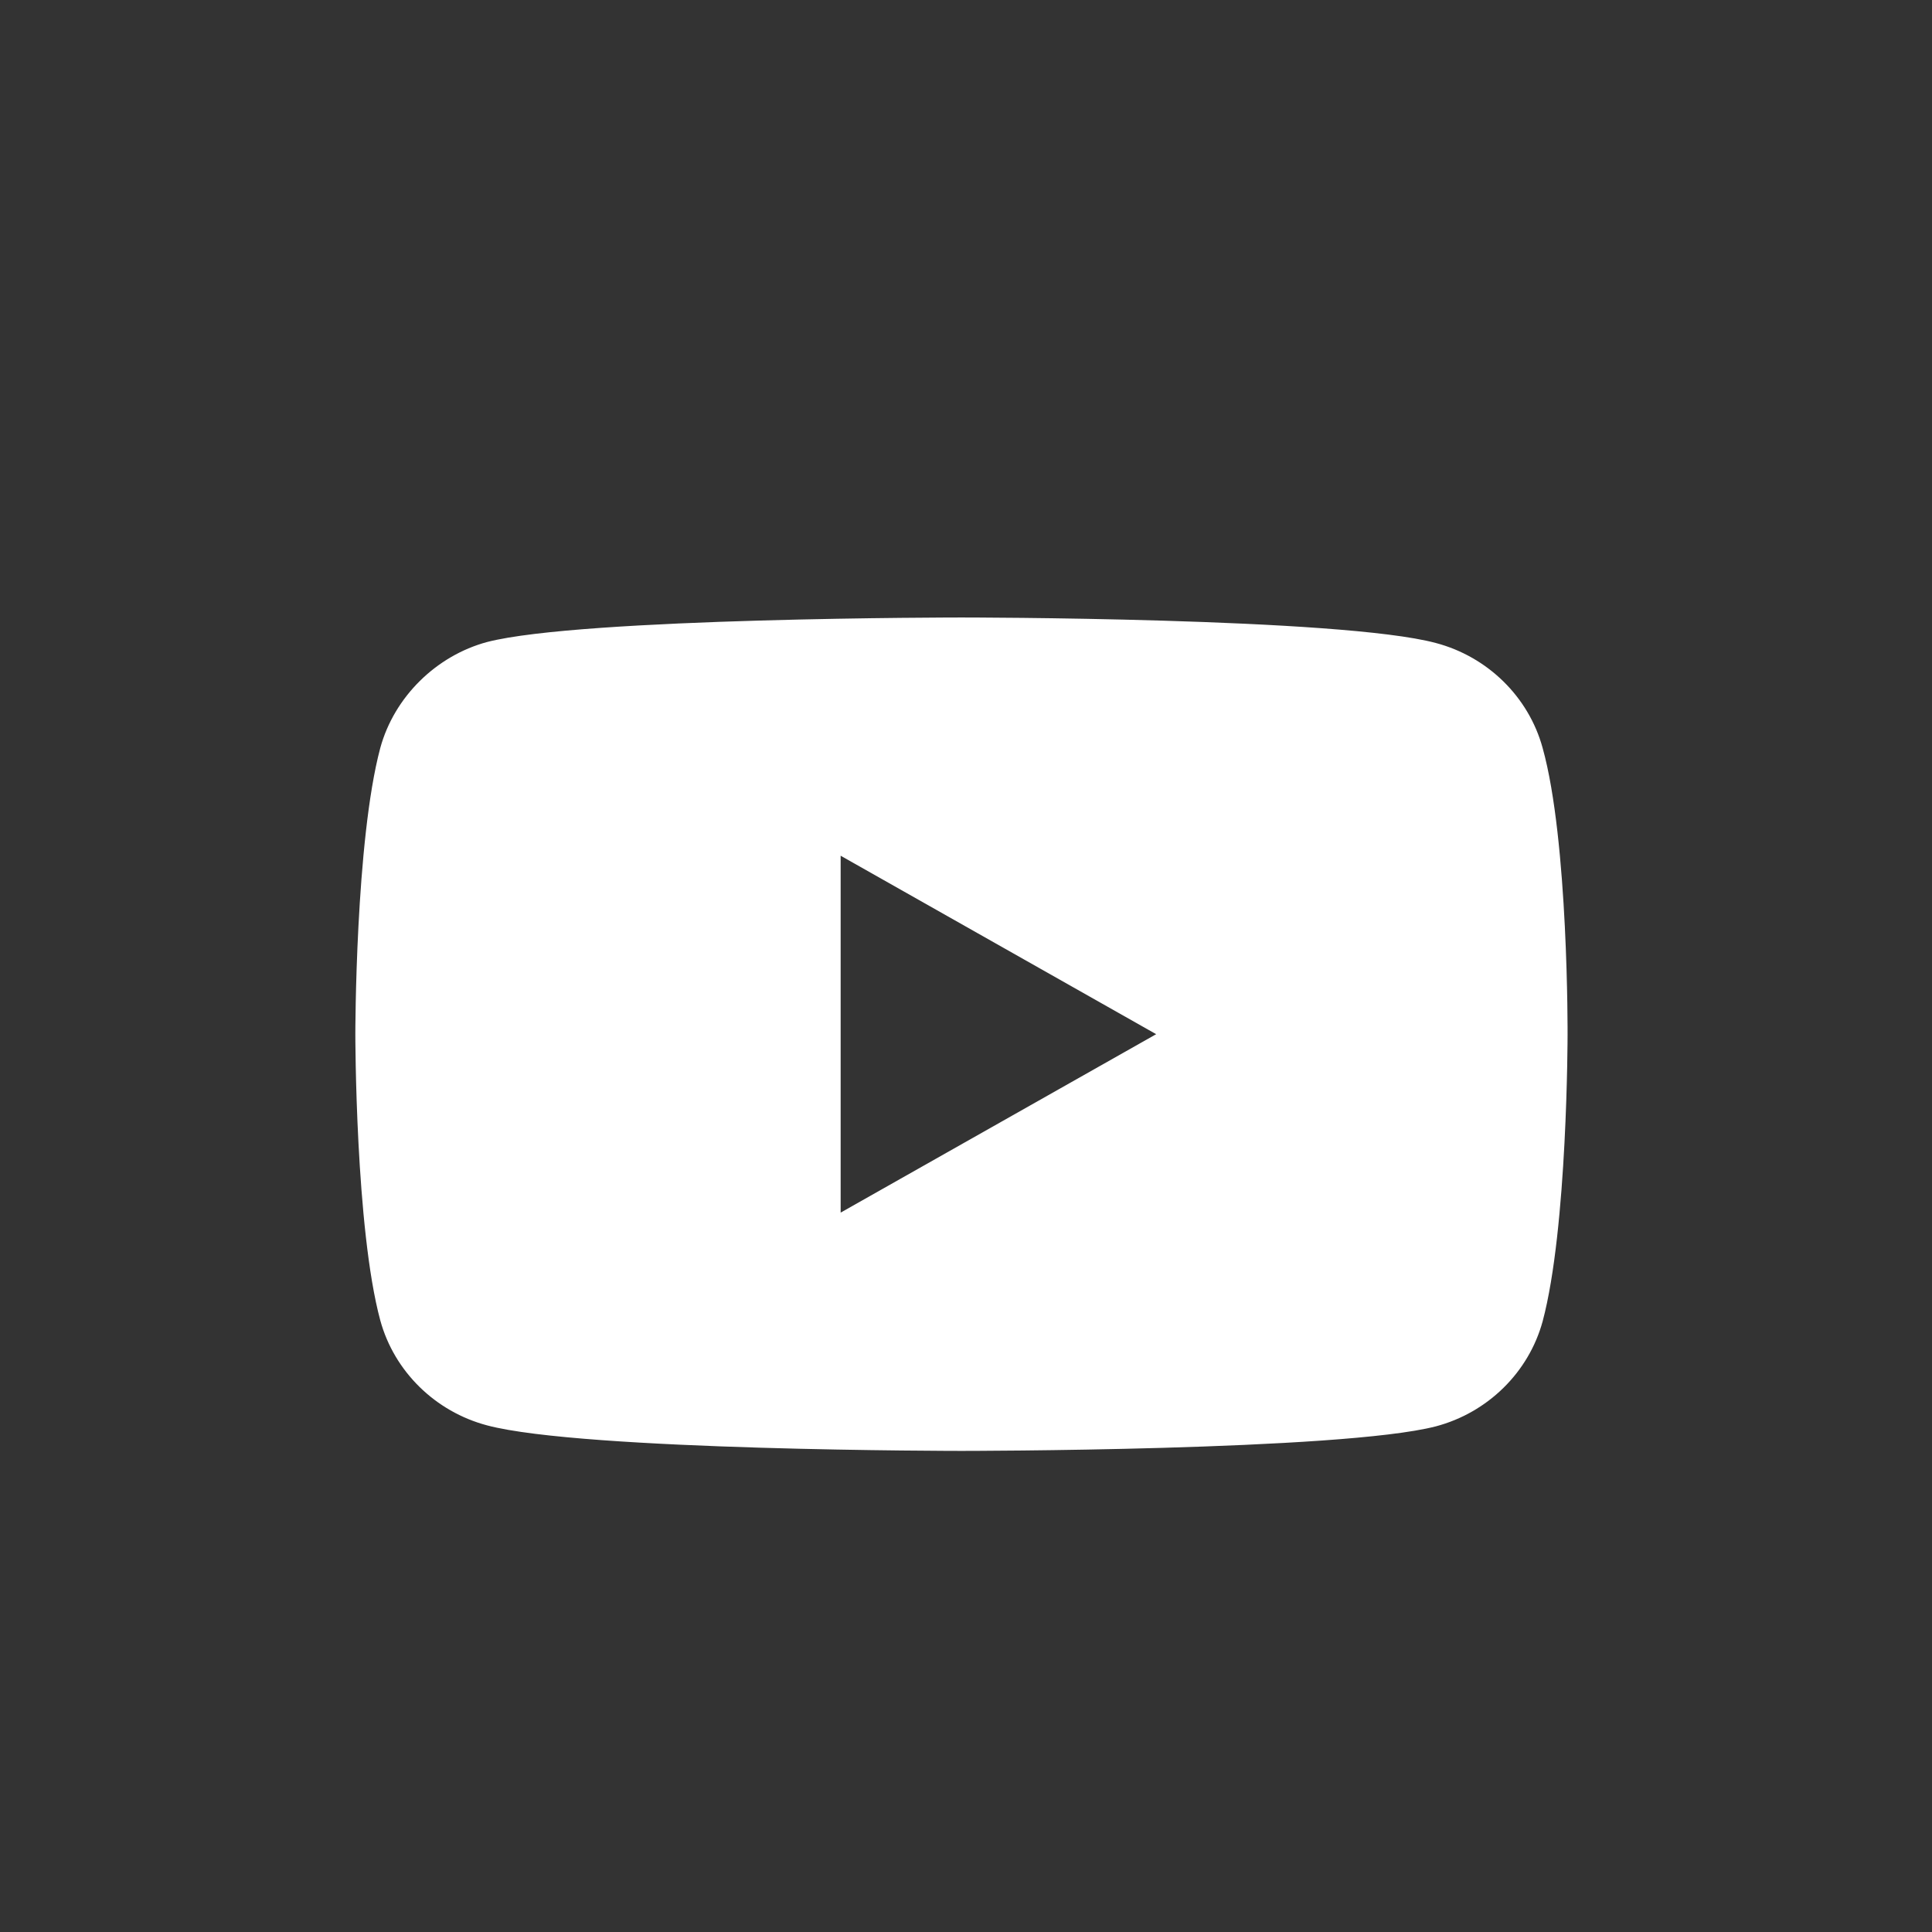 <svg width="51" height="51" viewBox="0 0 51 51" fill="none" xmlns="http://www.w3.org/2000/svg">
<rect x="0" y="0" width="51" height="51" fill="#333333" stroke="none"/>
<path fill-rule="evenodd" clip-rule="evenodd" d="M37.901 16.973C39.271 17.335 40.352 18.396 40.721 19.742C41.407 22.201 41.38 27.326 41.38 27.326C41.38 27.326 41.38 32.424 40.721 34.883C40.352 36.229 39.272 37.29 37.901 37.653C35.397 38.3 25.38 38.3 25.38 38.3C25.38 38.3 15.39 38.3 12.86 37.627C11.489 37.264 10.408 36.203 10.039 34.857C9.38 32.424 9.38 27.3 9.38 27.3C9.38 27.3 9.38 22.201 10.039 19.742C10.408 18.396 11.515 17.309 12.86 16.947C15.364 16.3 25.38 16.3 25.38 16.3C25.38 16.3 35.397 16.3 37.901 16.973ZM30.52 27.3L22.191 32.01V22.589L30.52 27.3Z" fill="white"/>
</svg>
